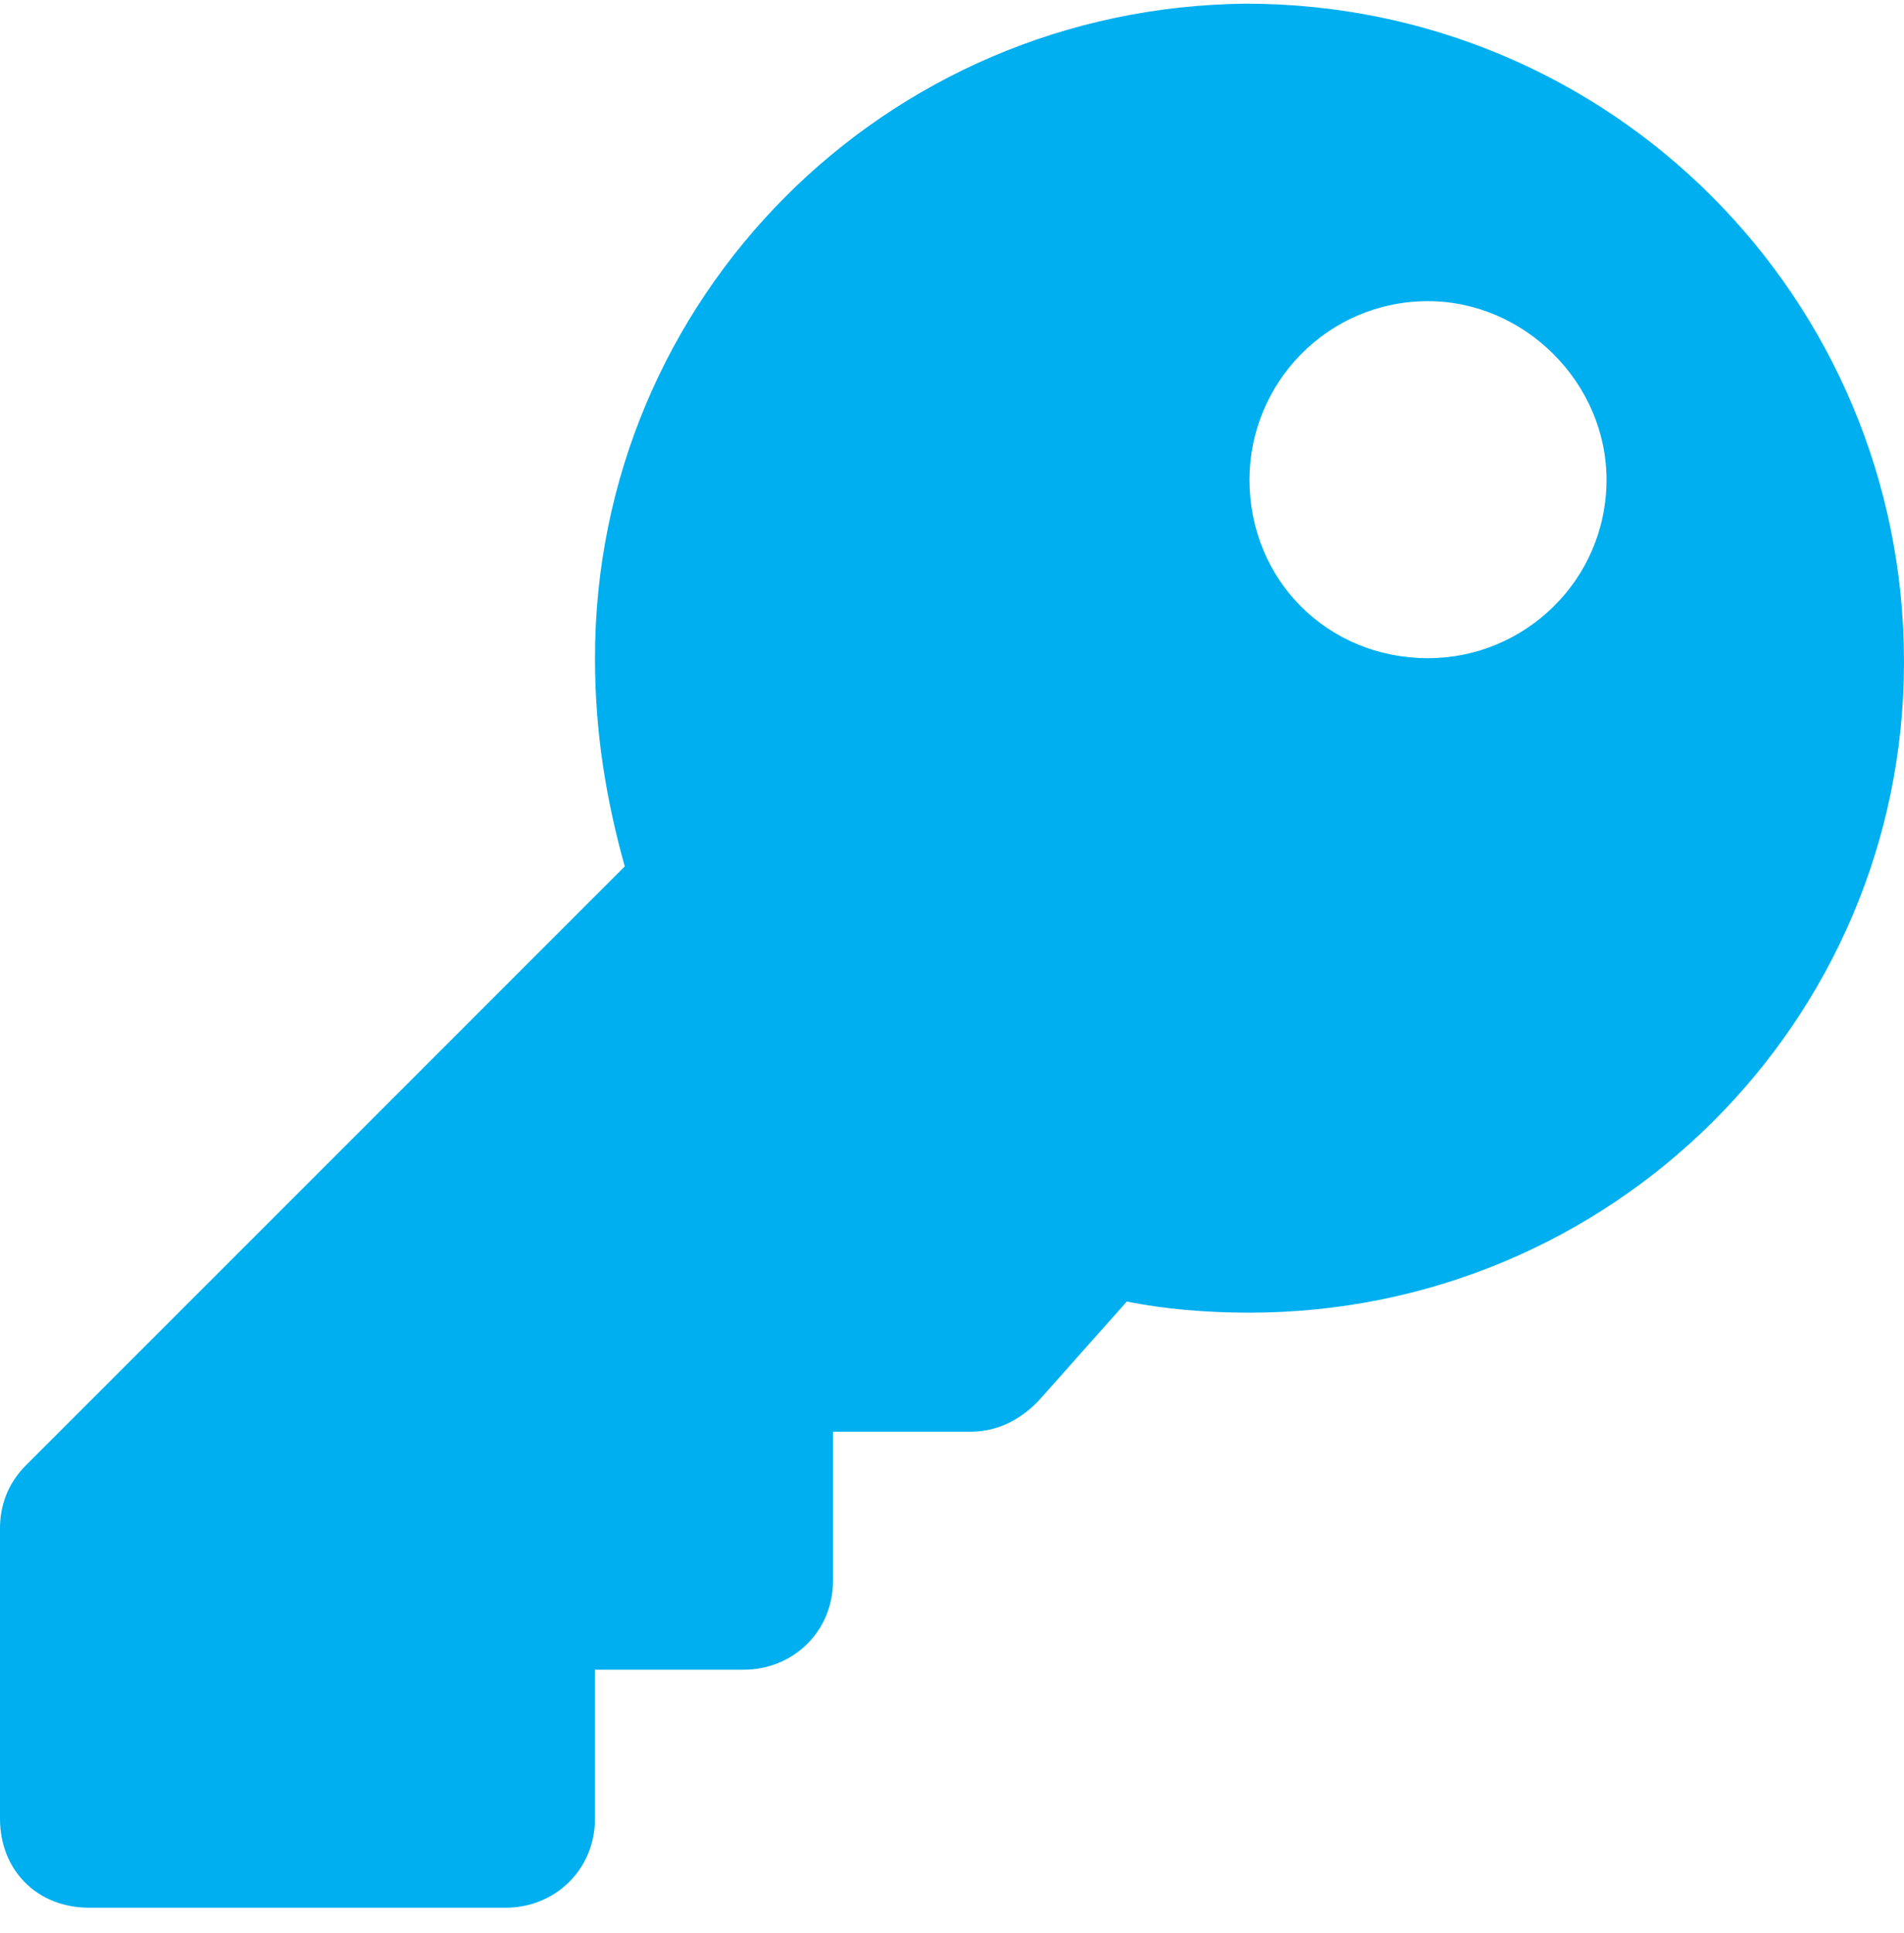 <svg width="65" height="66" viewBox="0 0 65 66" fill="none" xmlns="http://www.w3.org/2000/svg">
<path d="M65 22.596C65 10.154 54.971 0.125 42.529 0.125C30.215 0.252 20.312 10.154 20.312 22.469C20.312 25.008 20.693 27.293 21.328 29.578L0.889 50.018C0.254 50.652 0 51.414 0 52.176V62.078C0 63.855 1.27 65.125 3.047 65.125H17.266C18.916 65.125 20.312 63.855 20.312 62.078V57H25.391C27.041 57 28.438 55.73 28.438 53.953V48.875H33.135C34.023 48.875 34.785 48.494 35.42 47.859L38.467 44.432C39.736 44.685 41.133 44.812 42.656 44.812C54.971 44.812 65 34.91 65 22.596ZM42.656 16.375C42.656 13.074 45.322 10.281 48.75 10.281C52.051 10.281 54.844 13.074 54.844 16.375C54.844 19.803 52.051 22.469 48.75 22.469C45.322 22.469 42.656 19.803 42.656 16.375Z" fill="#00AFEF"/>
</svg>
